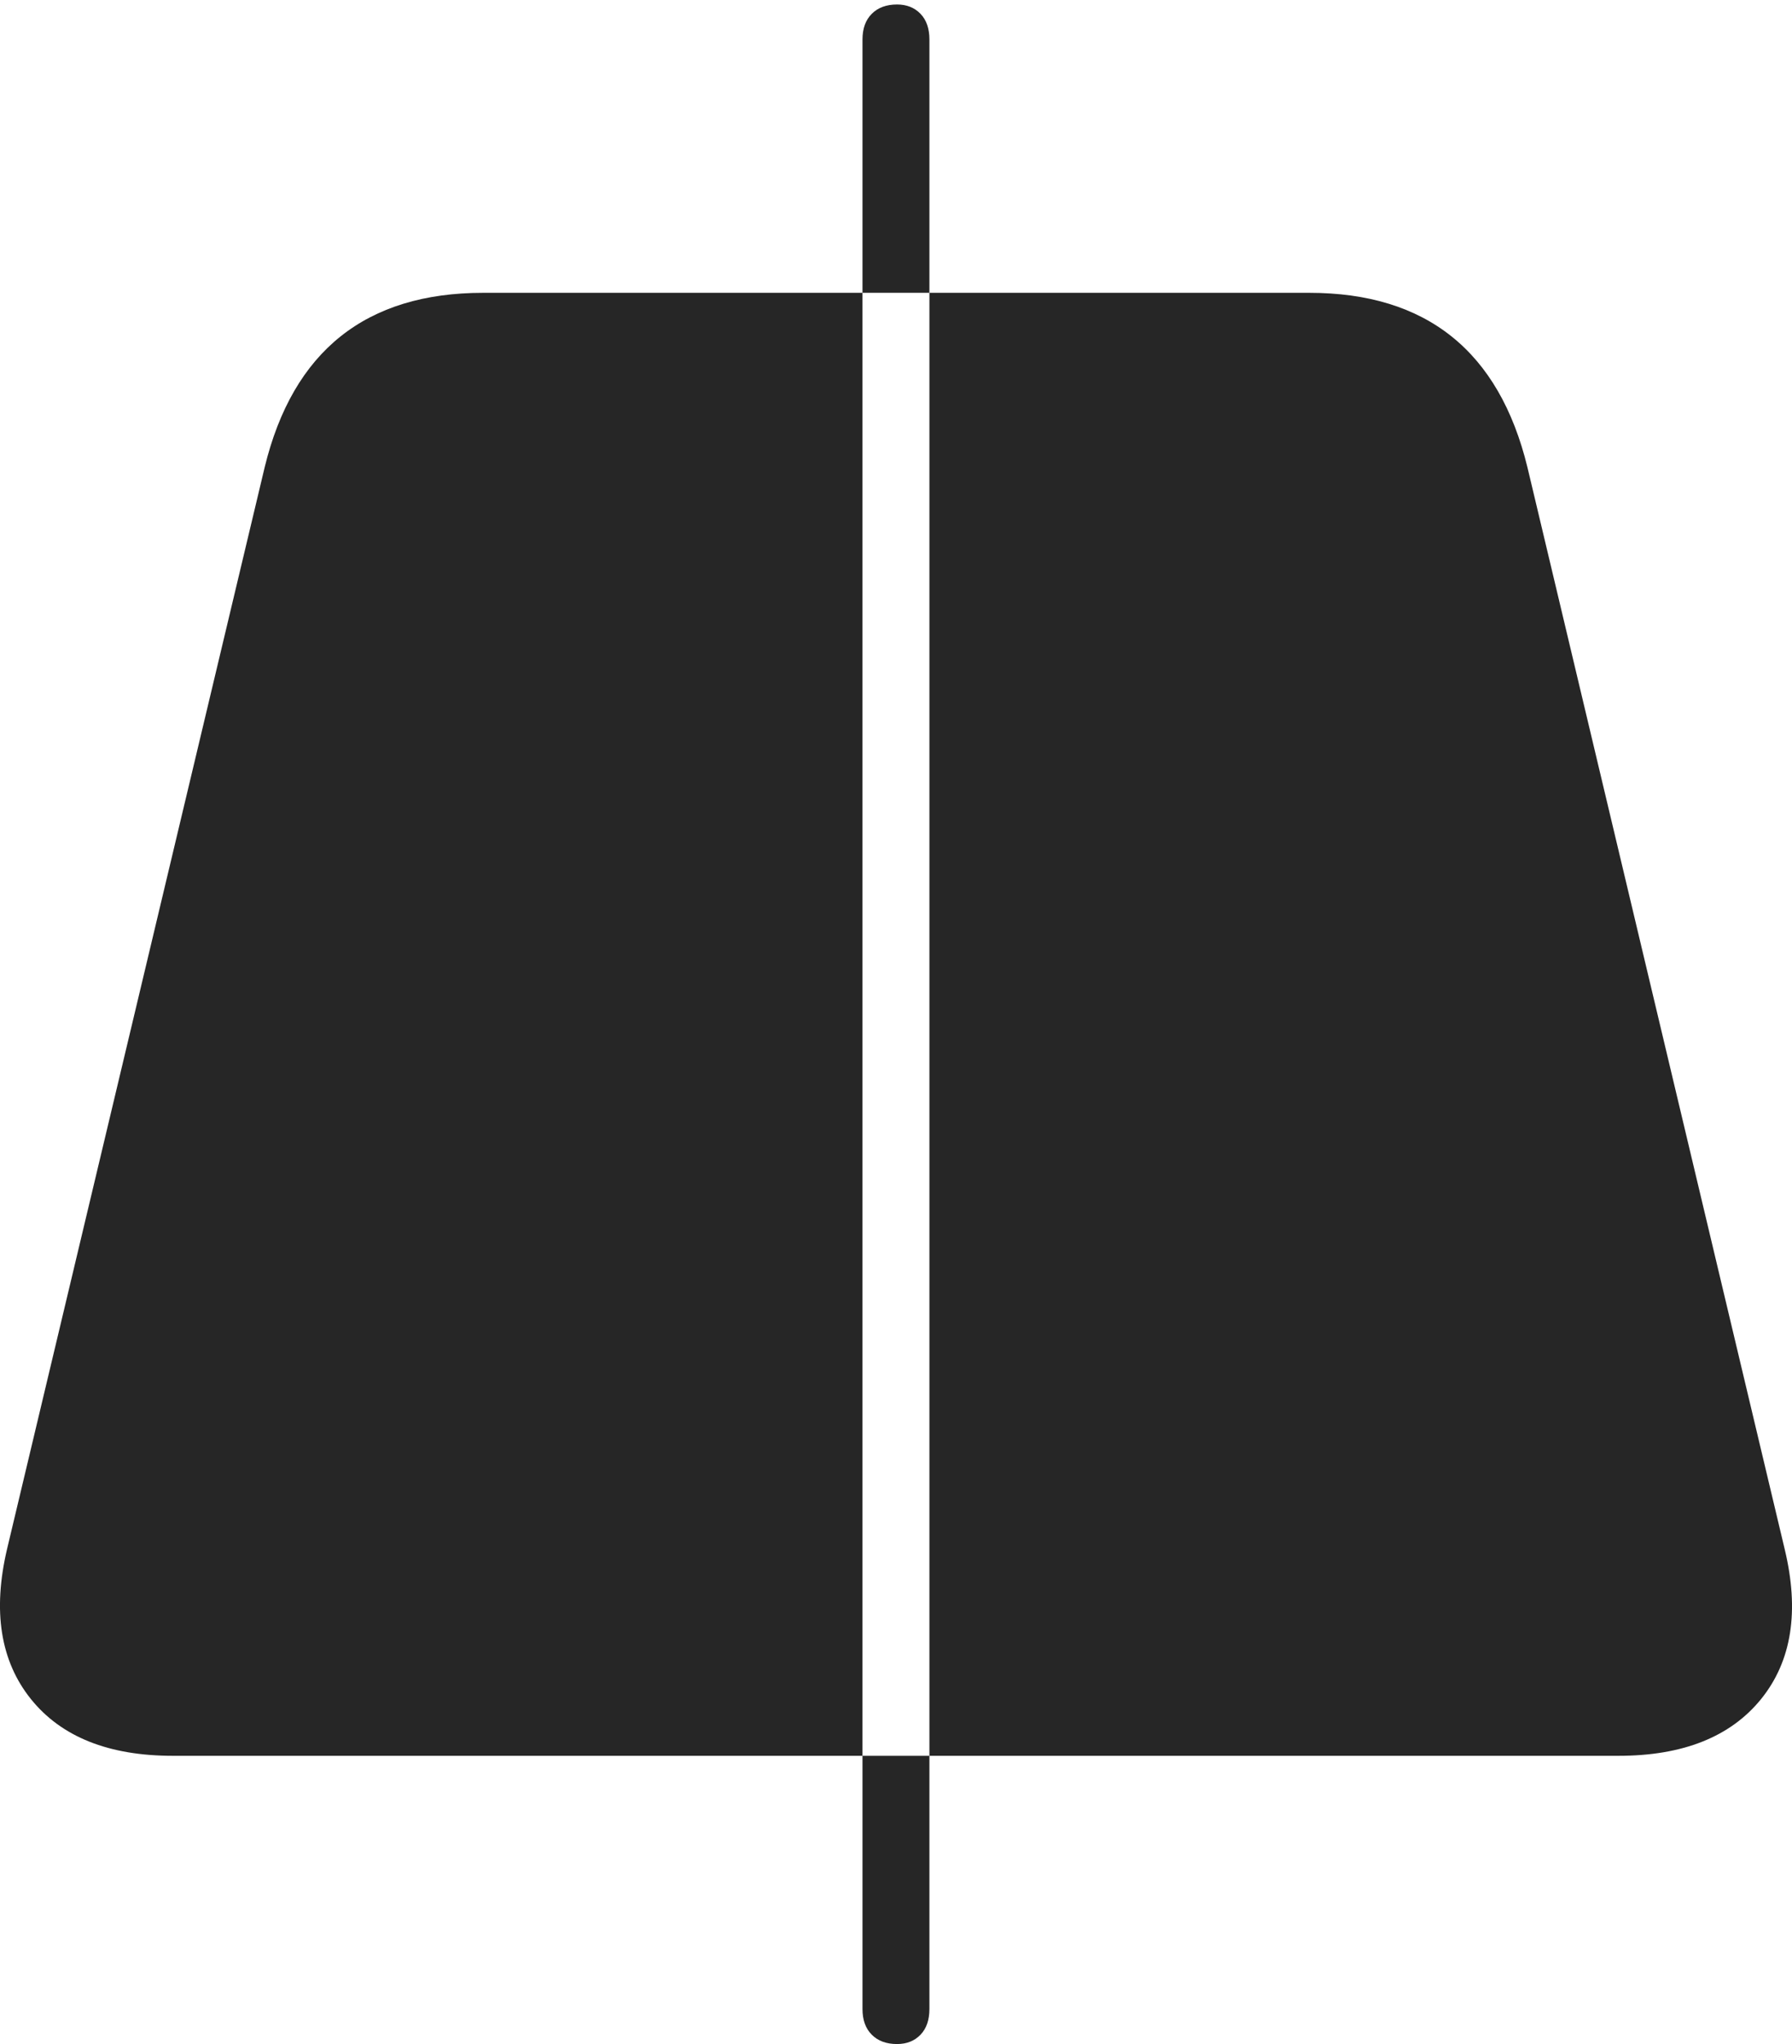 <?xml version="1.0" encoding="UTF-8"?>
<!--Generator: Apple Native CoreSVG 175-->
<!DOCTYPE svg
PUBLIC "-//W3C//DTD SVG 1.1//EN"
       "http://www.w3.org/Graphics/SVG/1.1/DTD/svg11.dtd">
<svg version="1.1" xmlns="http://www.w3.org/2000/svg" xmlns:xlink="http://www.w3.org/1999/xlink" width="18.768" height="21.396">
 <g>
  <rect height="21.396" opacity="0" width="18.768" x="0" y="0"/>
  <path d="M1.812 18.379L16.949 18.379Q17.963 18.379 18.445 17.784Q18.926 17.188 18.691 16.214L15.997 4.891Q15.551 3.065 13.711 3.065L5.061 3.065Q3.217 3.065 2.772 4.891L0.074 16.214Q-0.155 17.188 0.323 17.784Q0.801 18.379 1.812 18.379ZM9.395 21.396Q9.227 21.396 9.13 21.298Q9.033 21.201 9.033 21.029L9.033 0.414Q9.033 0.242 9.13 0.145Q9.227 0.047 9.395 0.047Q9.547 0.047 9.641 0.145Q9.734 0.242 9.734 0.414L9.734 21.029Q9.734 21.201 9.641 21.298Q9.547 21.396 9.395 21.396Z" fill="rgba(0,0,0,0.85)"/>
 </g>
</svg>
